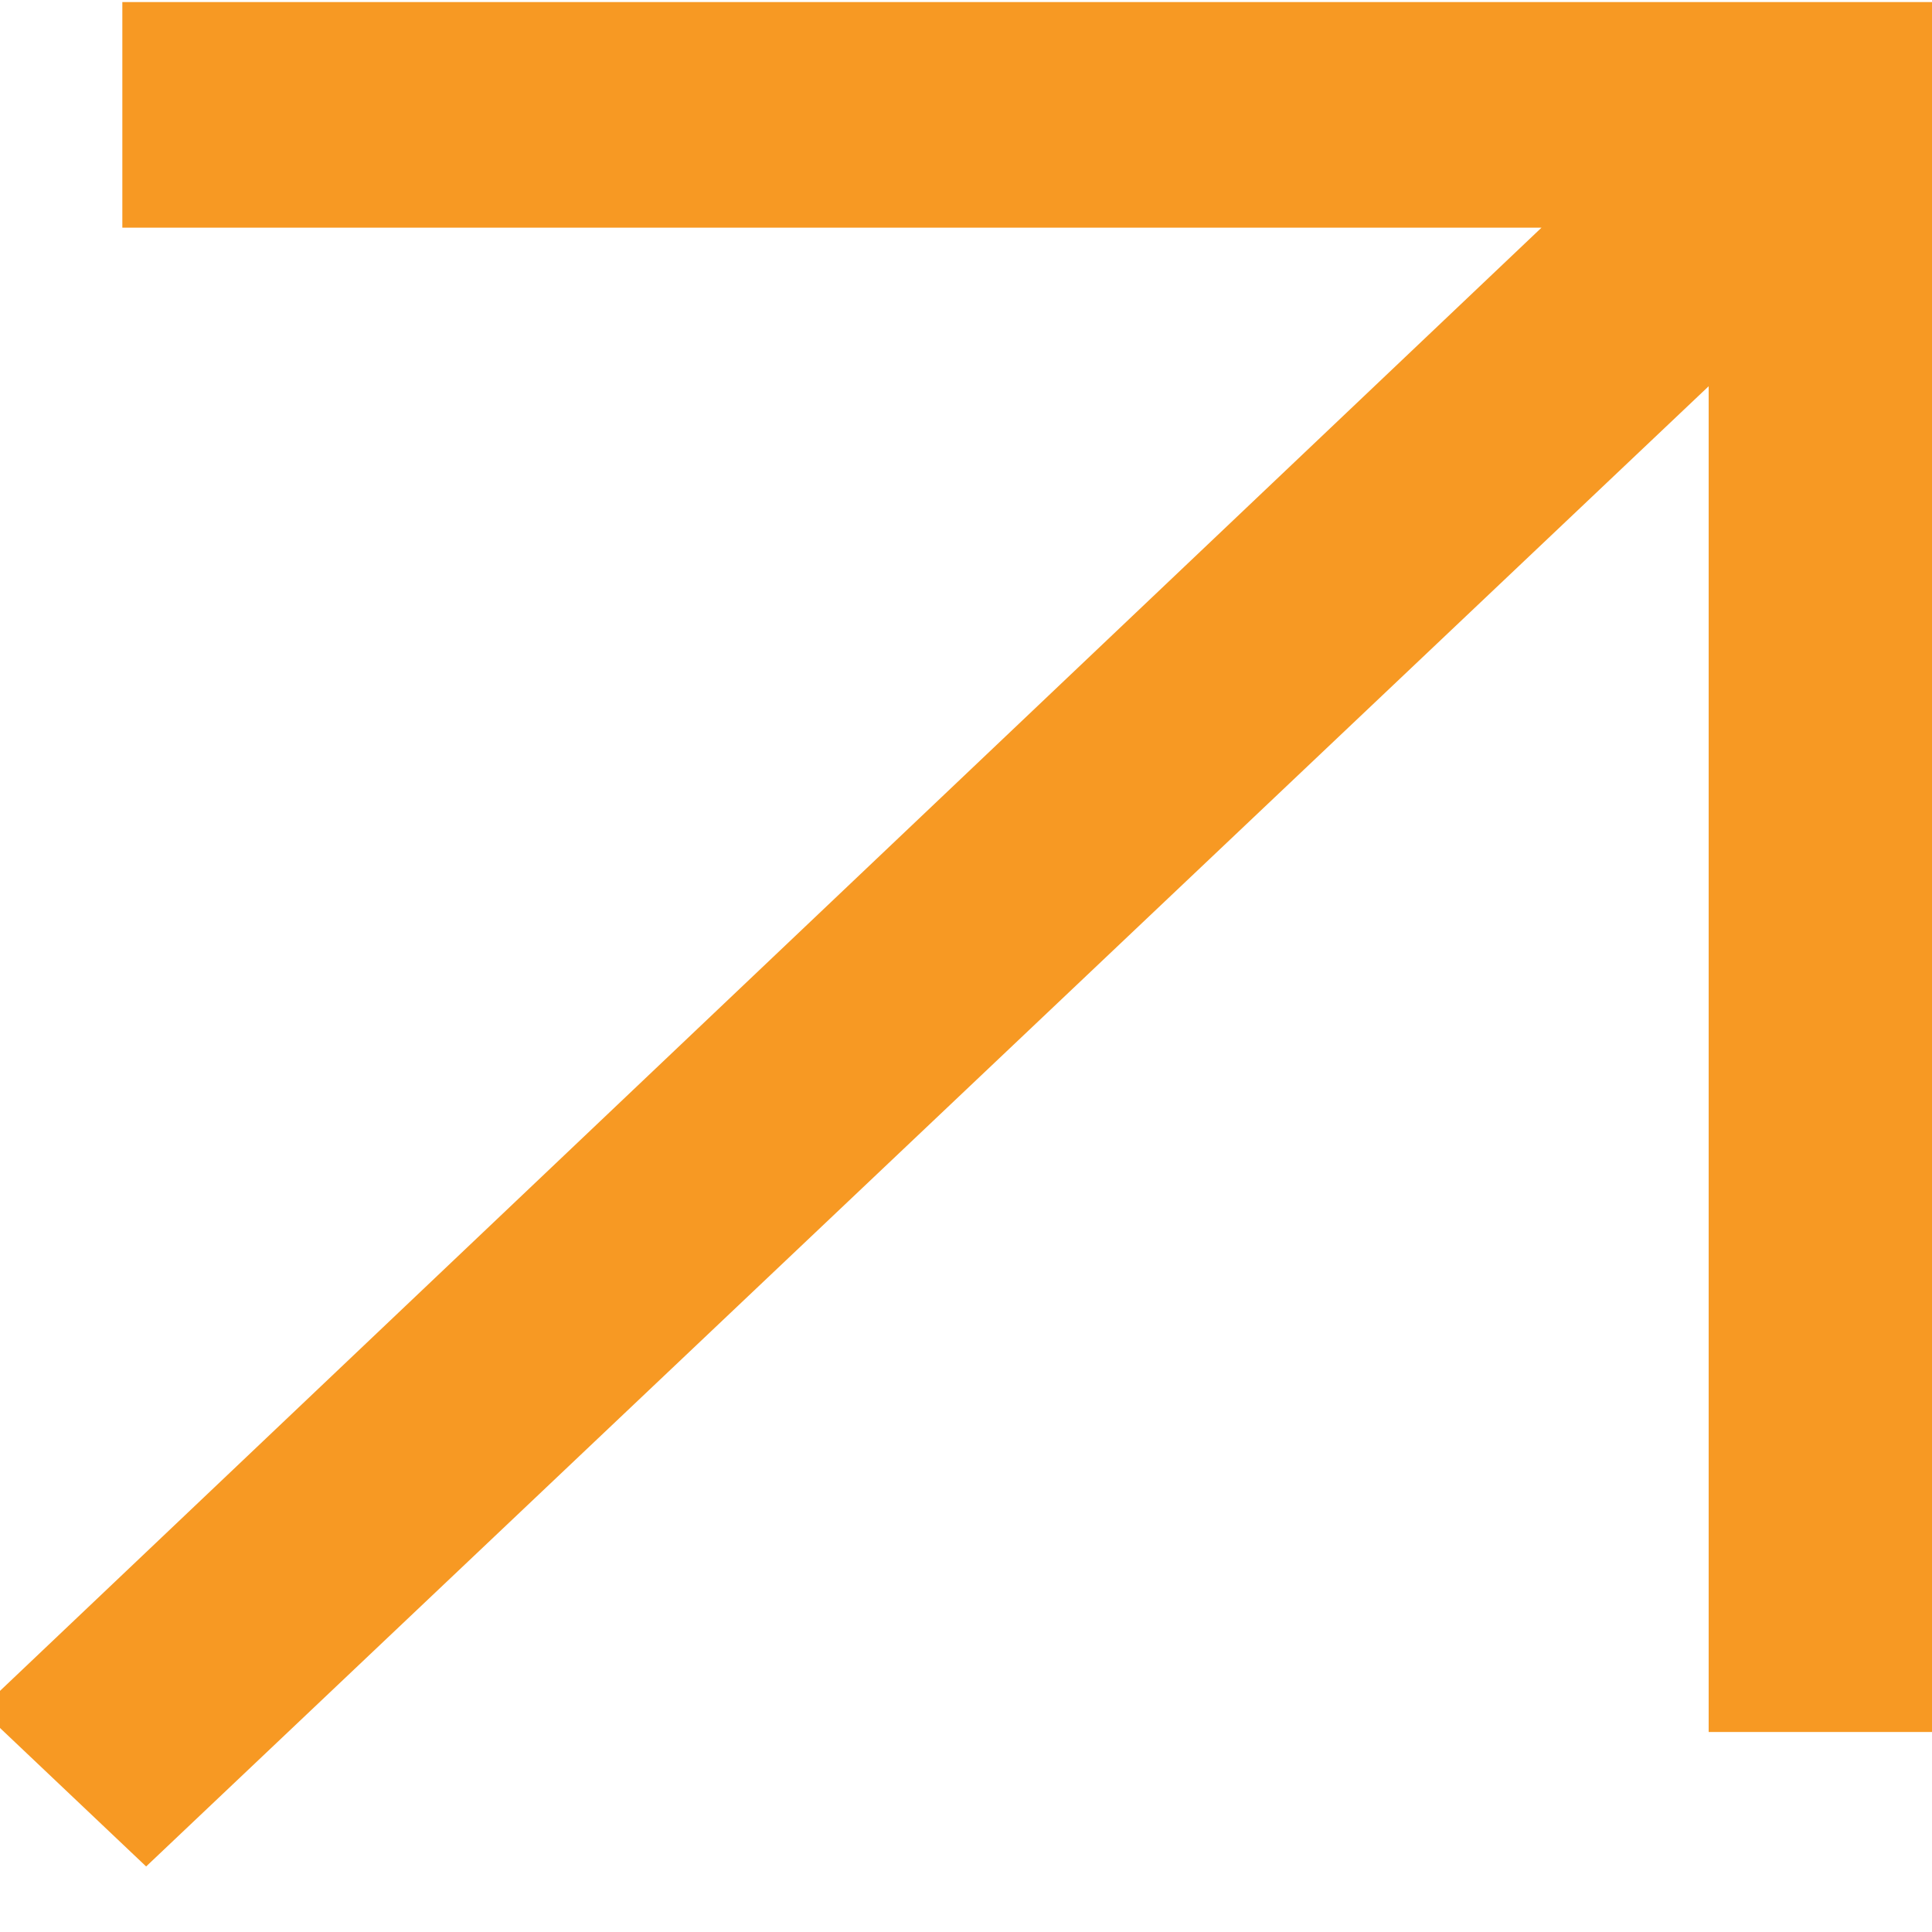 <svg width="25" height="25" viewBox="0 0 25 25" fill="none" xmlns="http://www.w3.org/2000/svg">
<path d="M1.891 24.152L-0.253 22.12L19.947 2.946H1.583V0.027H25.189V22.412H22.11V4.998L1.891 24.152Z" fill="#F79923"/>
</svg>
